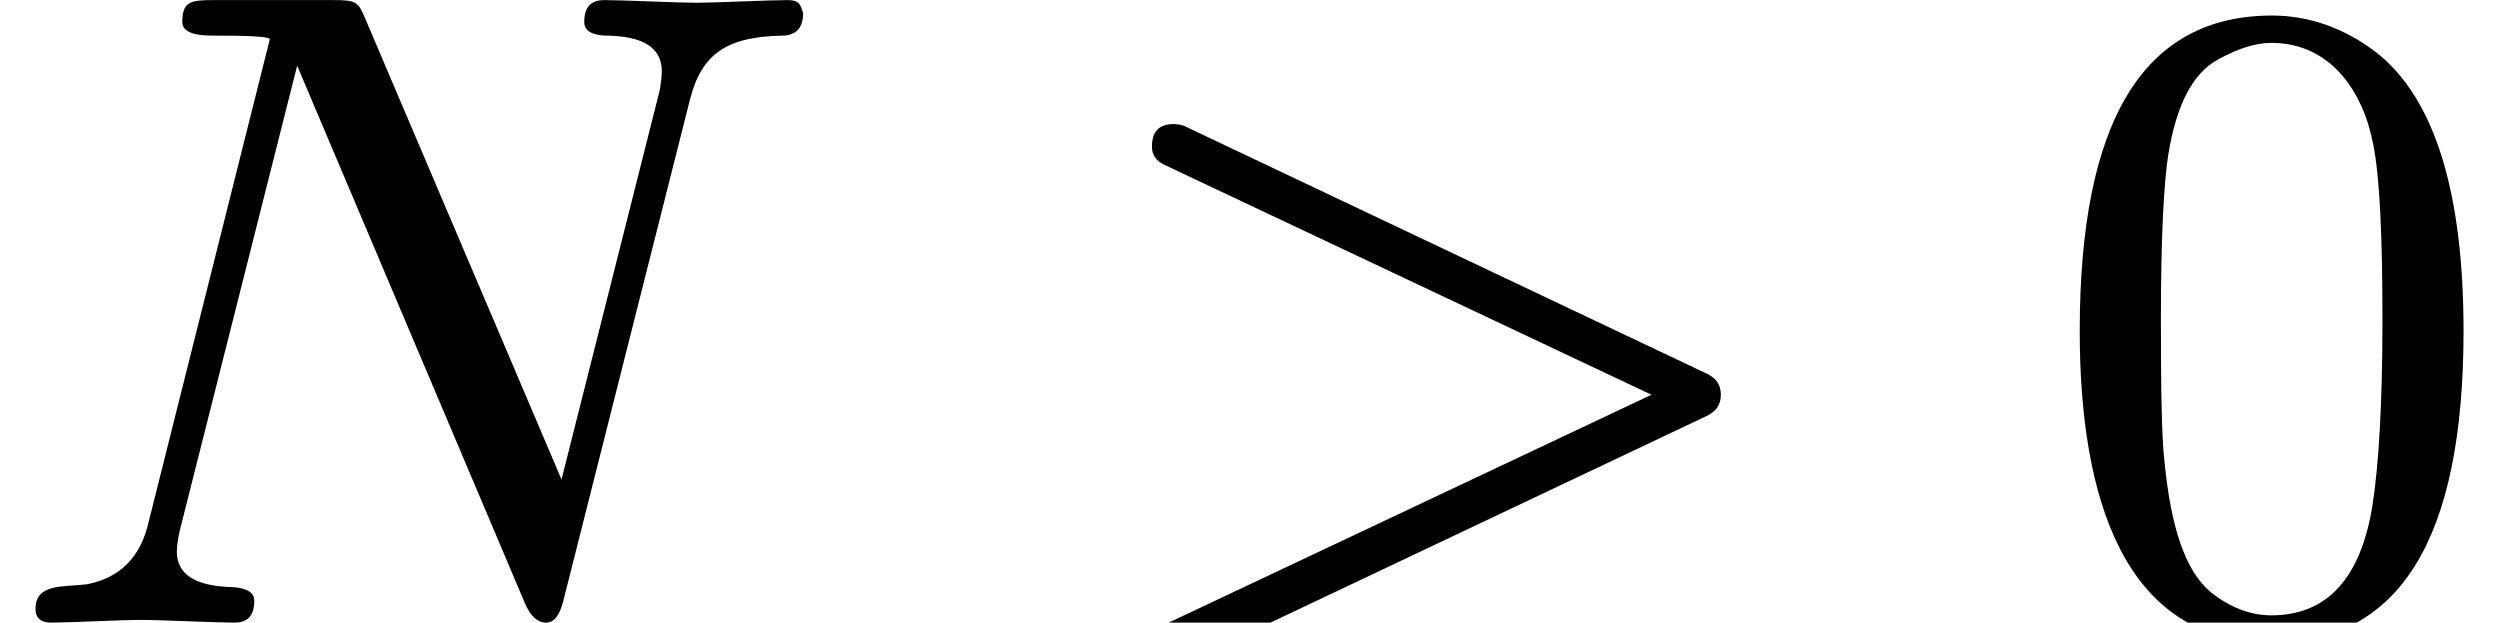 <svg class="typst-doc" viewBox="0 0 28.797 7.172" width="28.797pt" height="7.172pt" xmlns="http://www.w3.org/2000/svg" xmlns:xlink="http://www.w3.org/1999/xlink" xmlns:h5="http://www.w3.org/1999/xhtml">
    <g>
        <g transform="translate(0 7.172)">
            <g class="typst-text" transform="scale(1, -1)">
                <use xlink:href="#g7936AD3000646C81EC3F86CF33FB2586" x="0" fill="#000000" fill-rule="nonzero"/>
            </g>
        </g>
        <g transform="translate(12.461 7.172)">
            <g class="typst-text" transform="scale(1, -1)">
                <use xlink:href="#gEF371FBA9DF8545F57E1B97AFE6E9F72" x="0" fill="#000000" fill-rule="nonzero"/>
            </g>
        </g>
        <g transform="translate(23.547 7.172)">
            <g class="typst-text" transform="scale(1, -1)">
                <use xlink:href="#g5C5EEB92102F3768E1DB77DB85972F14" x="0" fill="#000000" fill-rule="nonzero"/>
            </g>
        </g>
    </g>
    <defs id="glyph">
        <symbol id="g7936AD3000646C81EC3F86CF33FB2586" overflow="visible">
            <path d="M 9.072 7.171 C 8.872 7.171 8.221 7.14 8.022 7.14 C 7.822 7.14 7.161 7.171 6.961 7.171 C 6.804 7.171 6.73 7.088 6.73 6.92 C 6.73 6.825 6.804 6.772 6.961 6.762 C 7.402 6.762 7.623 6.625 7.623 6.353 C 7.623 6.289 7.612 6.216 7.602 6.143 L 6.468 1.649 L 4.21 6.951 C 4.127 7.151 4.105 7.171 3.843 7.171 L 2.446 7.171 C 2.195 7.171 2.1 7.151 2.1 6.92 C 2.1 6.814 2.215 6.762 2.436 6.762 C 2.877 6.762 3.097 6.752 3.108 6.72 L 1.711 1.155 C 1.617 0.745 1.375 0.514 0.998 0.441 C 0.725 0.409 0.409 0.452 0.409 0.158 C 0.409 0.052 0.472 0 0.588 0 C 0.777 0 1.428 0.032 1.627 0.032 C 1.827 0.032 2.499 0 2.699 0 C 2.856 0 2.929 0.084 2.929 0.252 C 2.929 0.346 2.845 0.399 2.678 0.409 C 2.247 0.42 2.037 0.556 2.037 0.819 C 2.037 0.872 2.047 0.945 2.068 1.05 L 3.423 6.415 L 6.048 0.22 C 6.111 0.073 6.195 0 6.289 0 C 6.384 0 6.447 0.084 6.489 0.252 L 7.948 6.027 C 8.085 6.562 8.379 6.752 9.03 6.762 C 9.177 6.772 9.251 6.856 9.251 7.024 C 9.219 7.119 9.209 7.171 9.072 7.171 Z "/>
        </symbol>
        <symbol id="gEF371FBA9DF8545F57E1B97AFE6E9F72" overflow="visible">
            <path d="M 7.203 2.383 C 7.308 2.436 7.361 2.51 7.361 2.625 C 7.361 2.74 7.308 2.814 7.203 2.866 L 1.176 5.723 C 1.145 5.733 1.103 5.743 1.06 5.743 C 0.892 5.743 0.808 5.66 0.808 5.481 C 0.808 5.386 0.861 5.313 0.956 5.271 L 6.562 2.625 L 0.956 -0.021 C 0.861 -0.063 0.808 -0.137 0.808 -0.231 C 0.808 -0.409 0.892 -0.493 1.06 -0.493 C 1.103 -0.493 1.145 -0.483 1.176 -0.472 Z "/>
        </symbol>
        <symbol id="g5C5EEB92102F3768E1DB77DB85972F14" overflow="visible">
            <path d="M 2.615 -0.231 C 4.095 -0.231 4.83 0.966 4.83 3.36 C 4.83 4.966 4.494 6.037 3.833 6.562 C 3.465 6.846 3.055 6.993 2.625 6.993 C 1.145 6.993 0.409 5.785 0.409 3.36 C 0.409 1.428 0.924 -0.231 2.615 -0.231 Z M 3.791 5.502 C 3.864 5.135 3.896 4.463 3.896 3.486 C 3.896 2.52 3.853 1.806 3.78 1.344 C 3.643 0.504 3.255 0.084 2.615 0.084 C 2.373 0.084 2.131 0.178 1.911 0.357 C 1.627 0.599 1.46 1.092 1.386 1.848 C 1.354 2.11 1.344 2.656 1.344 3.486 C 1.344 4.399 1.375 5.04 1.428 5.386 C 1.522 5.964 1.711 6.332 2.006 6.489 C 2.236 6.615 2.436 6.678 2.615 6.678 C 3.297 6.678 3.675 6.122 3.791 5.502 Z "/>
        </symbol>
    </defs>
</svg>
